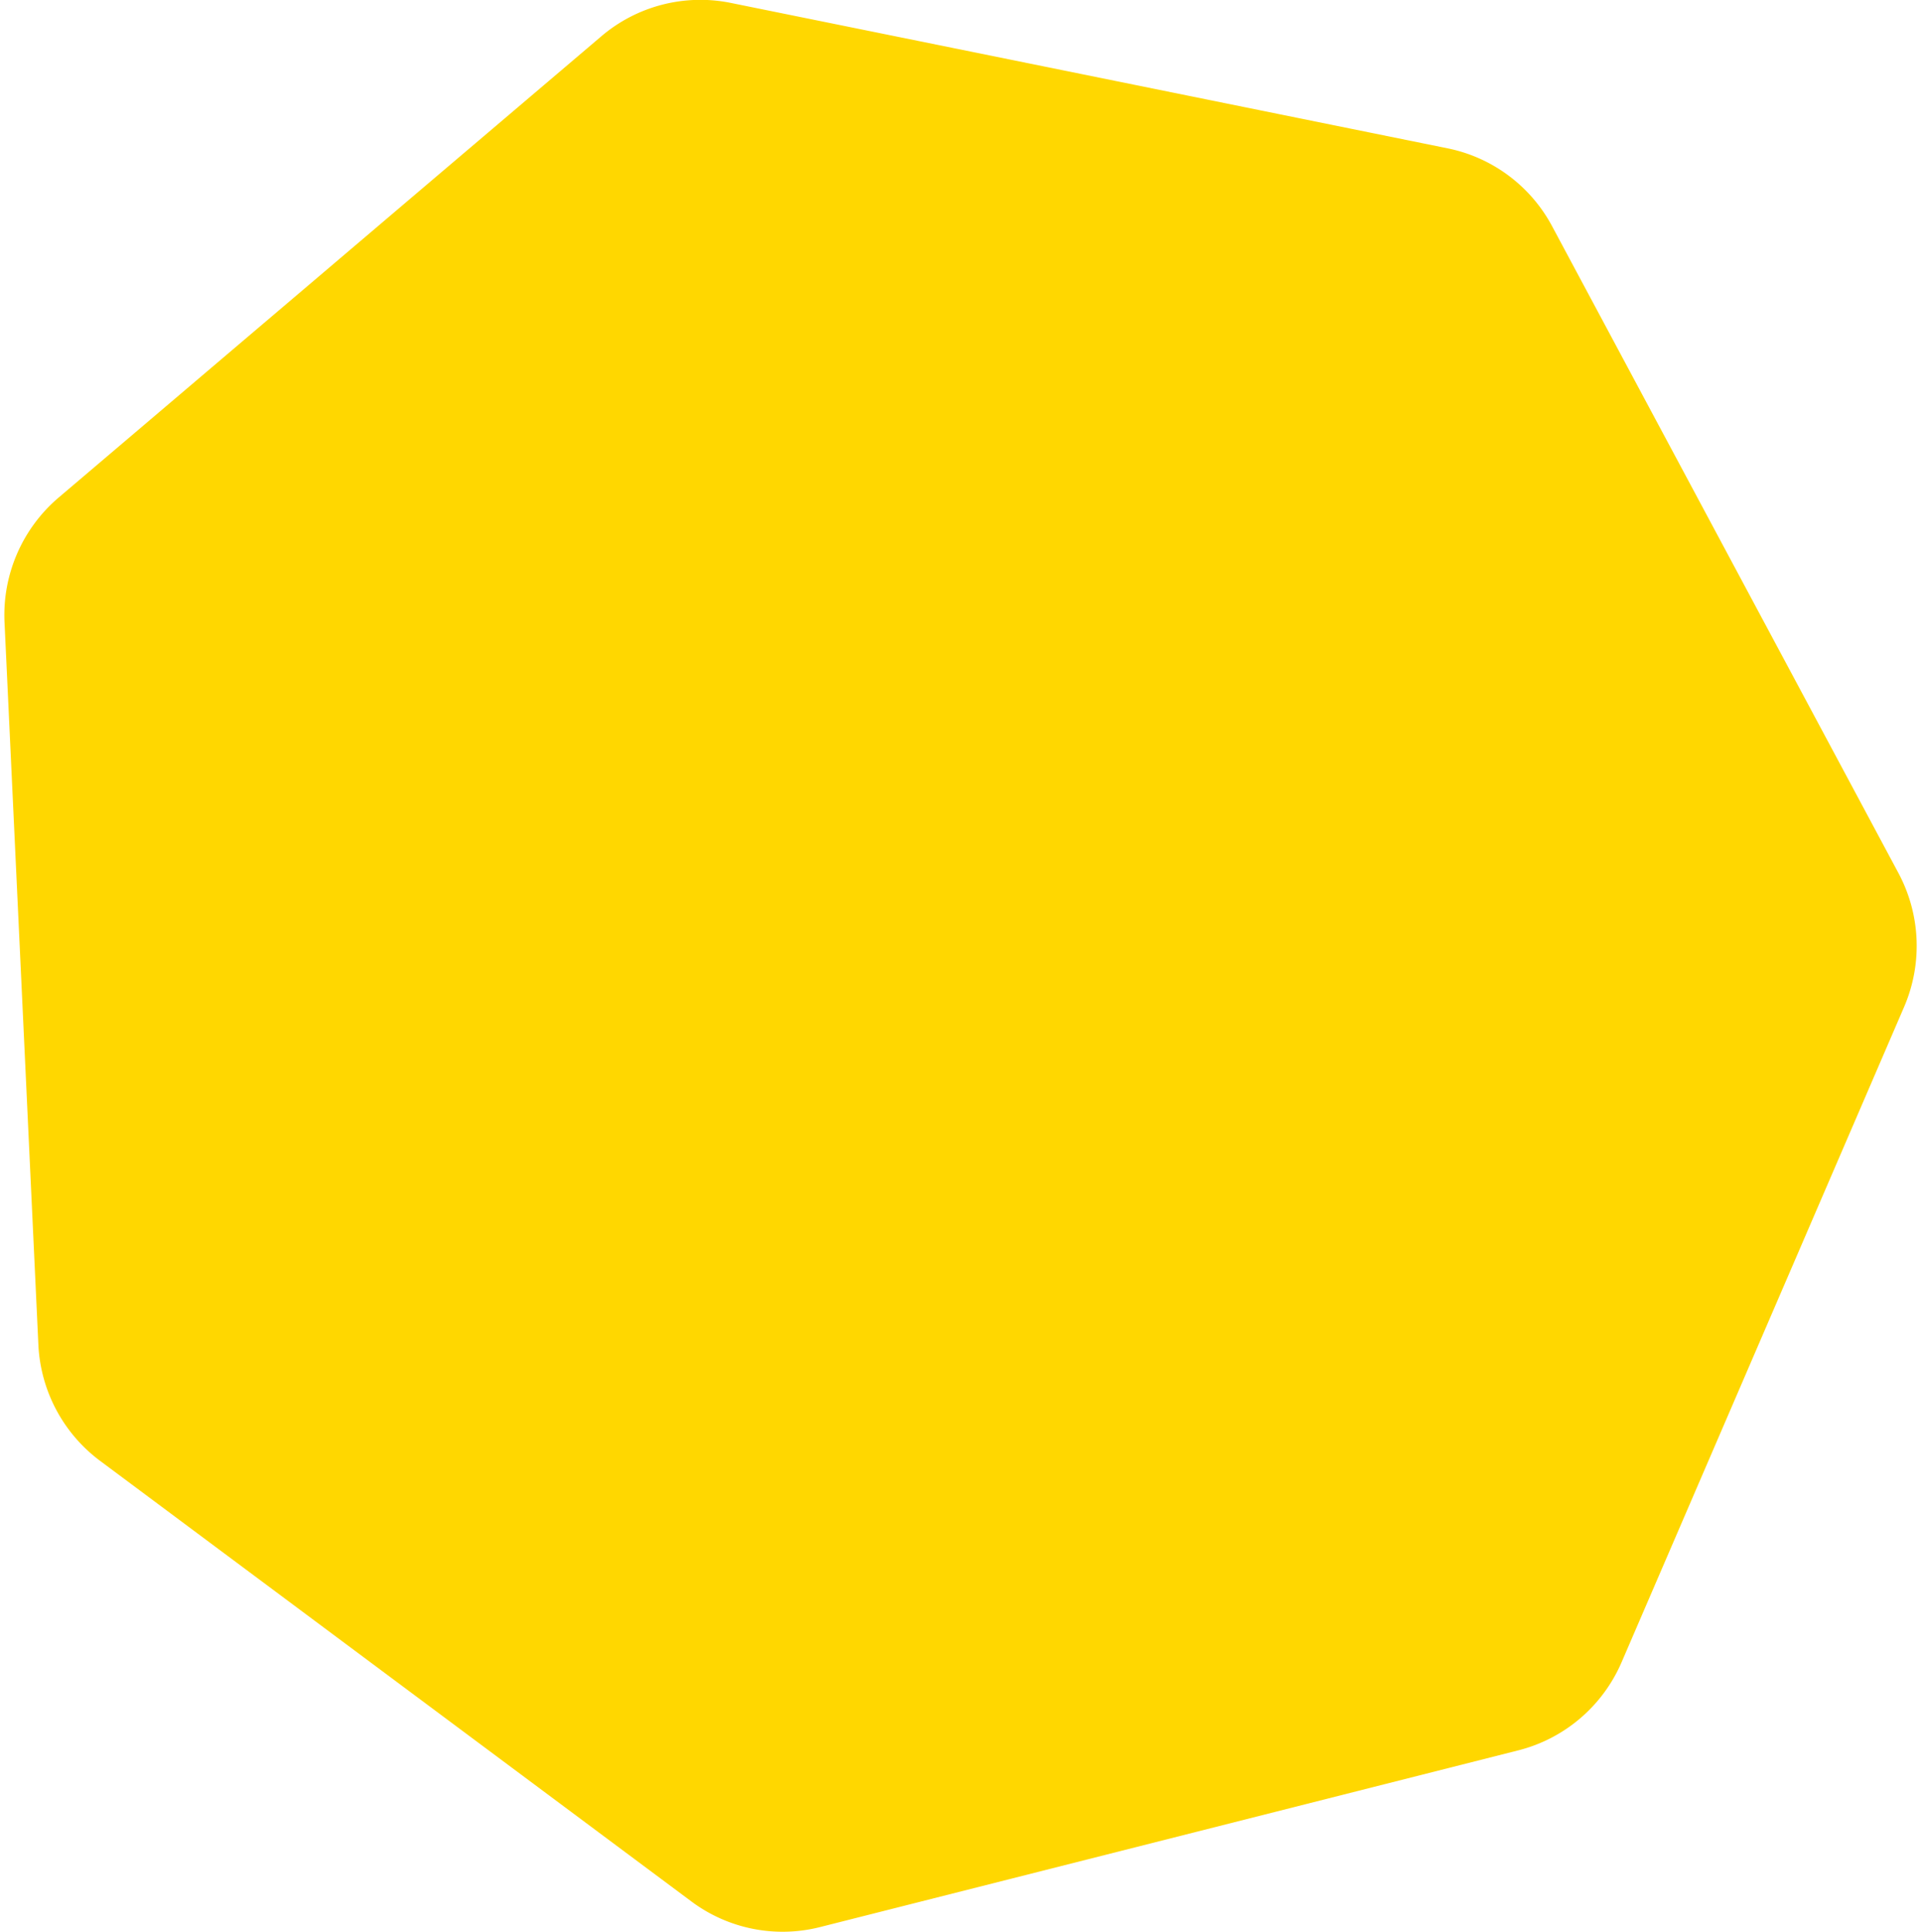 <svg xmlns="http://www.w3.org/2000/svg" width="364" height="366"><path fill-rule="evenodd" fill="gold" d="M274.305 28.104a28.988 28.988 0 0119.788 14.742l65.63 122.56a29.259 29.259 0 011.067 25.387l-53.518 124.122c-3.587 8.319-10.82 14.494-19.571 16.708l-132.313 33.483a28.907 28.907 0 01-24.371-4.847L18.953 276.765a29.144 29.144 0 01-11.682-22.013L.858 117.912a29.238 29.238 0 0110.258-23.648L113.94 6.878A28.955 28.955 0 01138.451.547l135.854 27.557z"/></svg>